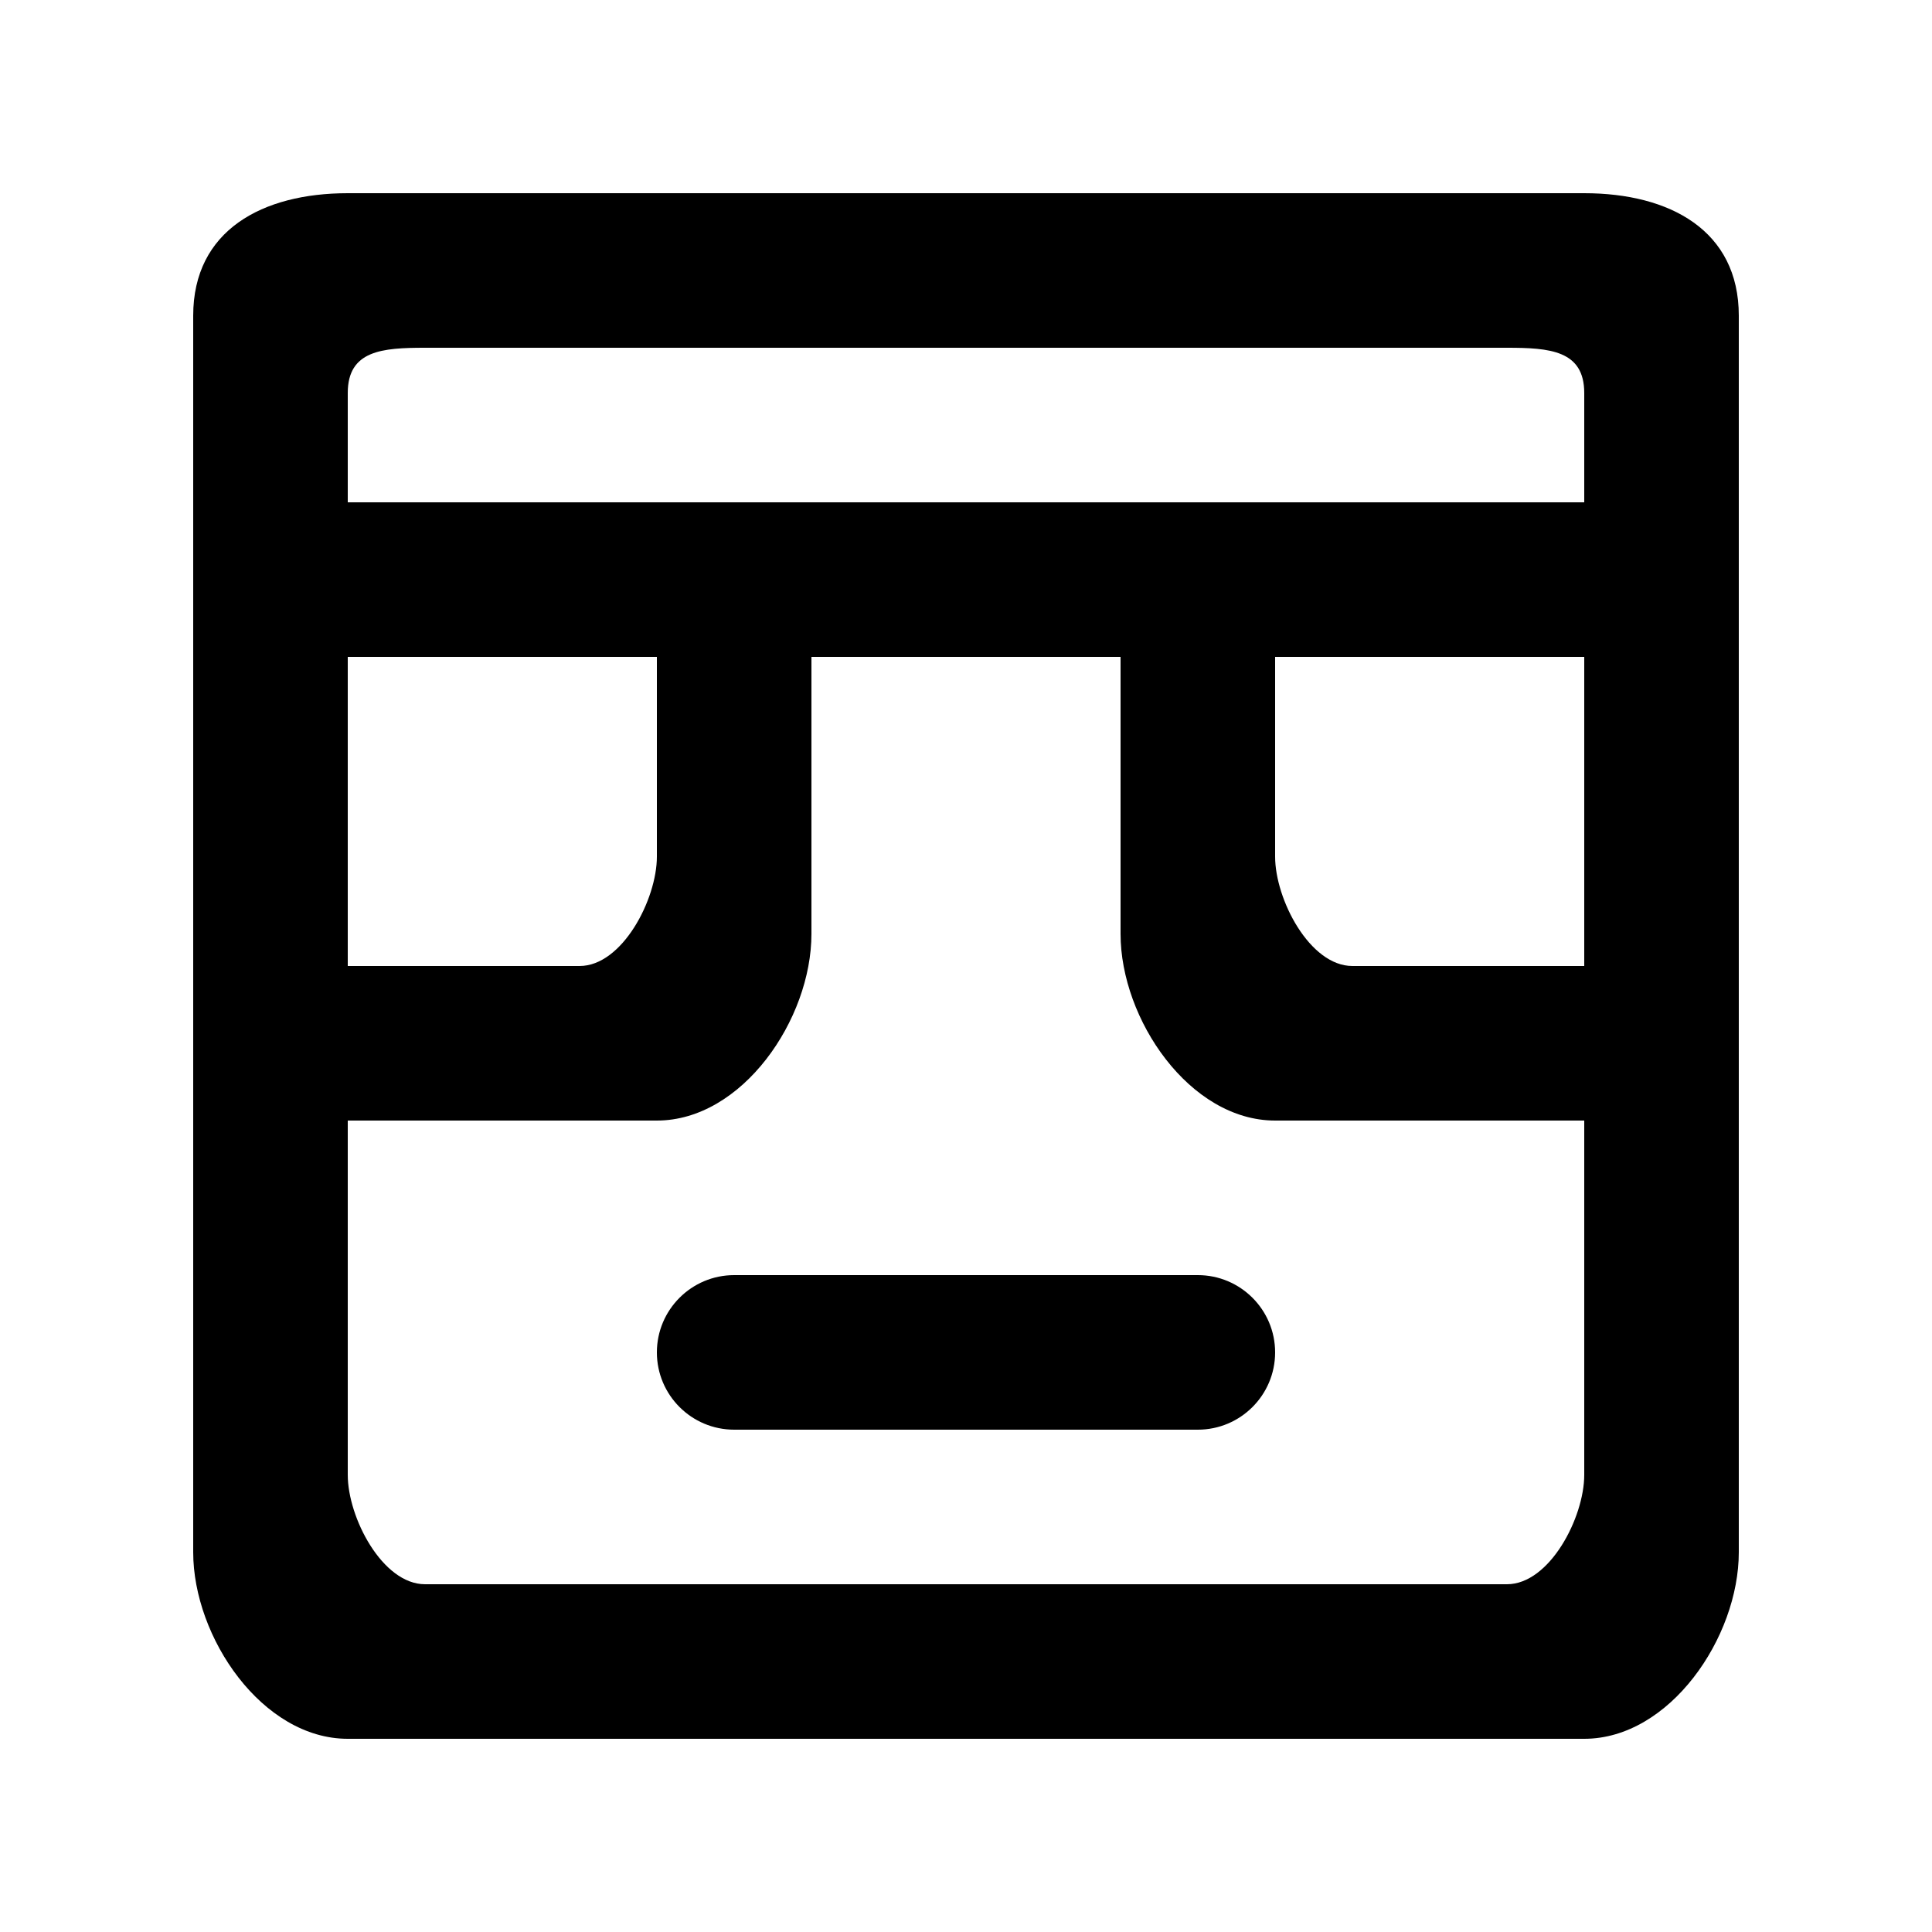 <!-- Generated by IcoMoon.io -->
<svg version="1.1" xmlns="http://www.w3.org/2000/svg" width="40" height="40" viewBox="0 0 40 40">
<title>mp-emoji_neutral_square_round_glasses-3</title>
<path d="M26.4 28c0 0.883-0.717 1.6-1.6 1.6h-9.6c-0.883 0-1.6-0.717-1.6-1.6s0.717-1.6 1.6-1.6h9.6c0.883 0 1.6 0.717 1.6 1.6v0zM7.2 10.4v-2.264c0-0.883 0.717-0.936 1.6-0.936h22.4c0.883 0 1.6 0.053 1.6 0.936v2.264h-25.6zM26.4 17.736v-4.136h6.4v6.4h-4.8c-0.883 0-1.6-1.381-1.6-2.264v0zM32.8 30.536c0 0.883-0.717 2.264-1.6 2.264h-22.4c-0.883 0-1.6-1.381-1.6-2.264v-7.336h6.4c1.768 0 3.2-2.096 3.2-3.864v-5.736h6.4v5.736c0 1.768 1.432 3.864 3.2 3.864h6.4v7.336zM7.2 13.6h6.4v4.136c0 0.883-0.717 2.264-1.6 2.264h-4.8v-6.4zM32.8 4h-25.6c-1.768 0-3.2 0.768-3.2 2.536v25.6c0 1.768 1.432 3.864 3.2 3.864h25.6c1.768 0 3.2-2.096 3.2-3.864v-25.6c0-1.768-1.432-2.536-3.2-2.536v0z"></path>
</svg>
